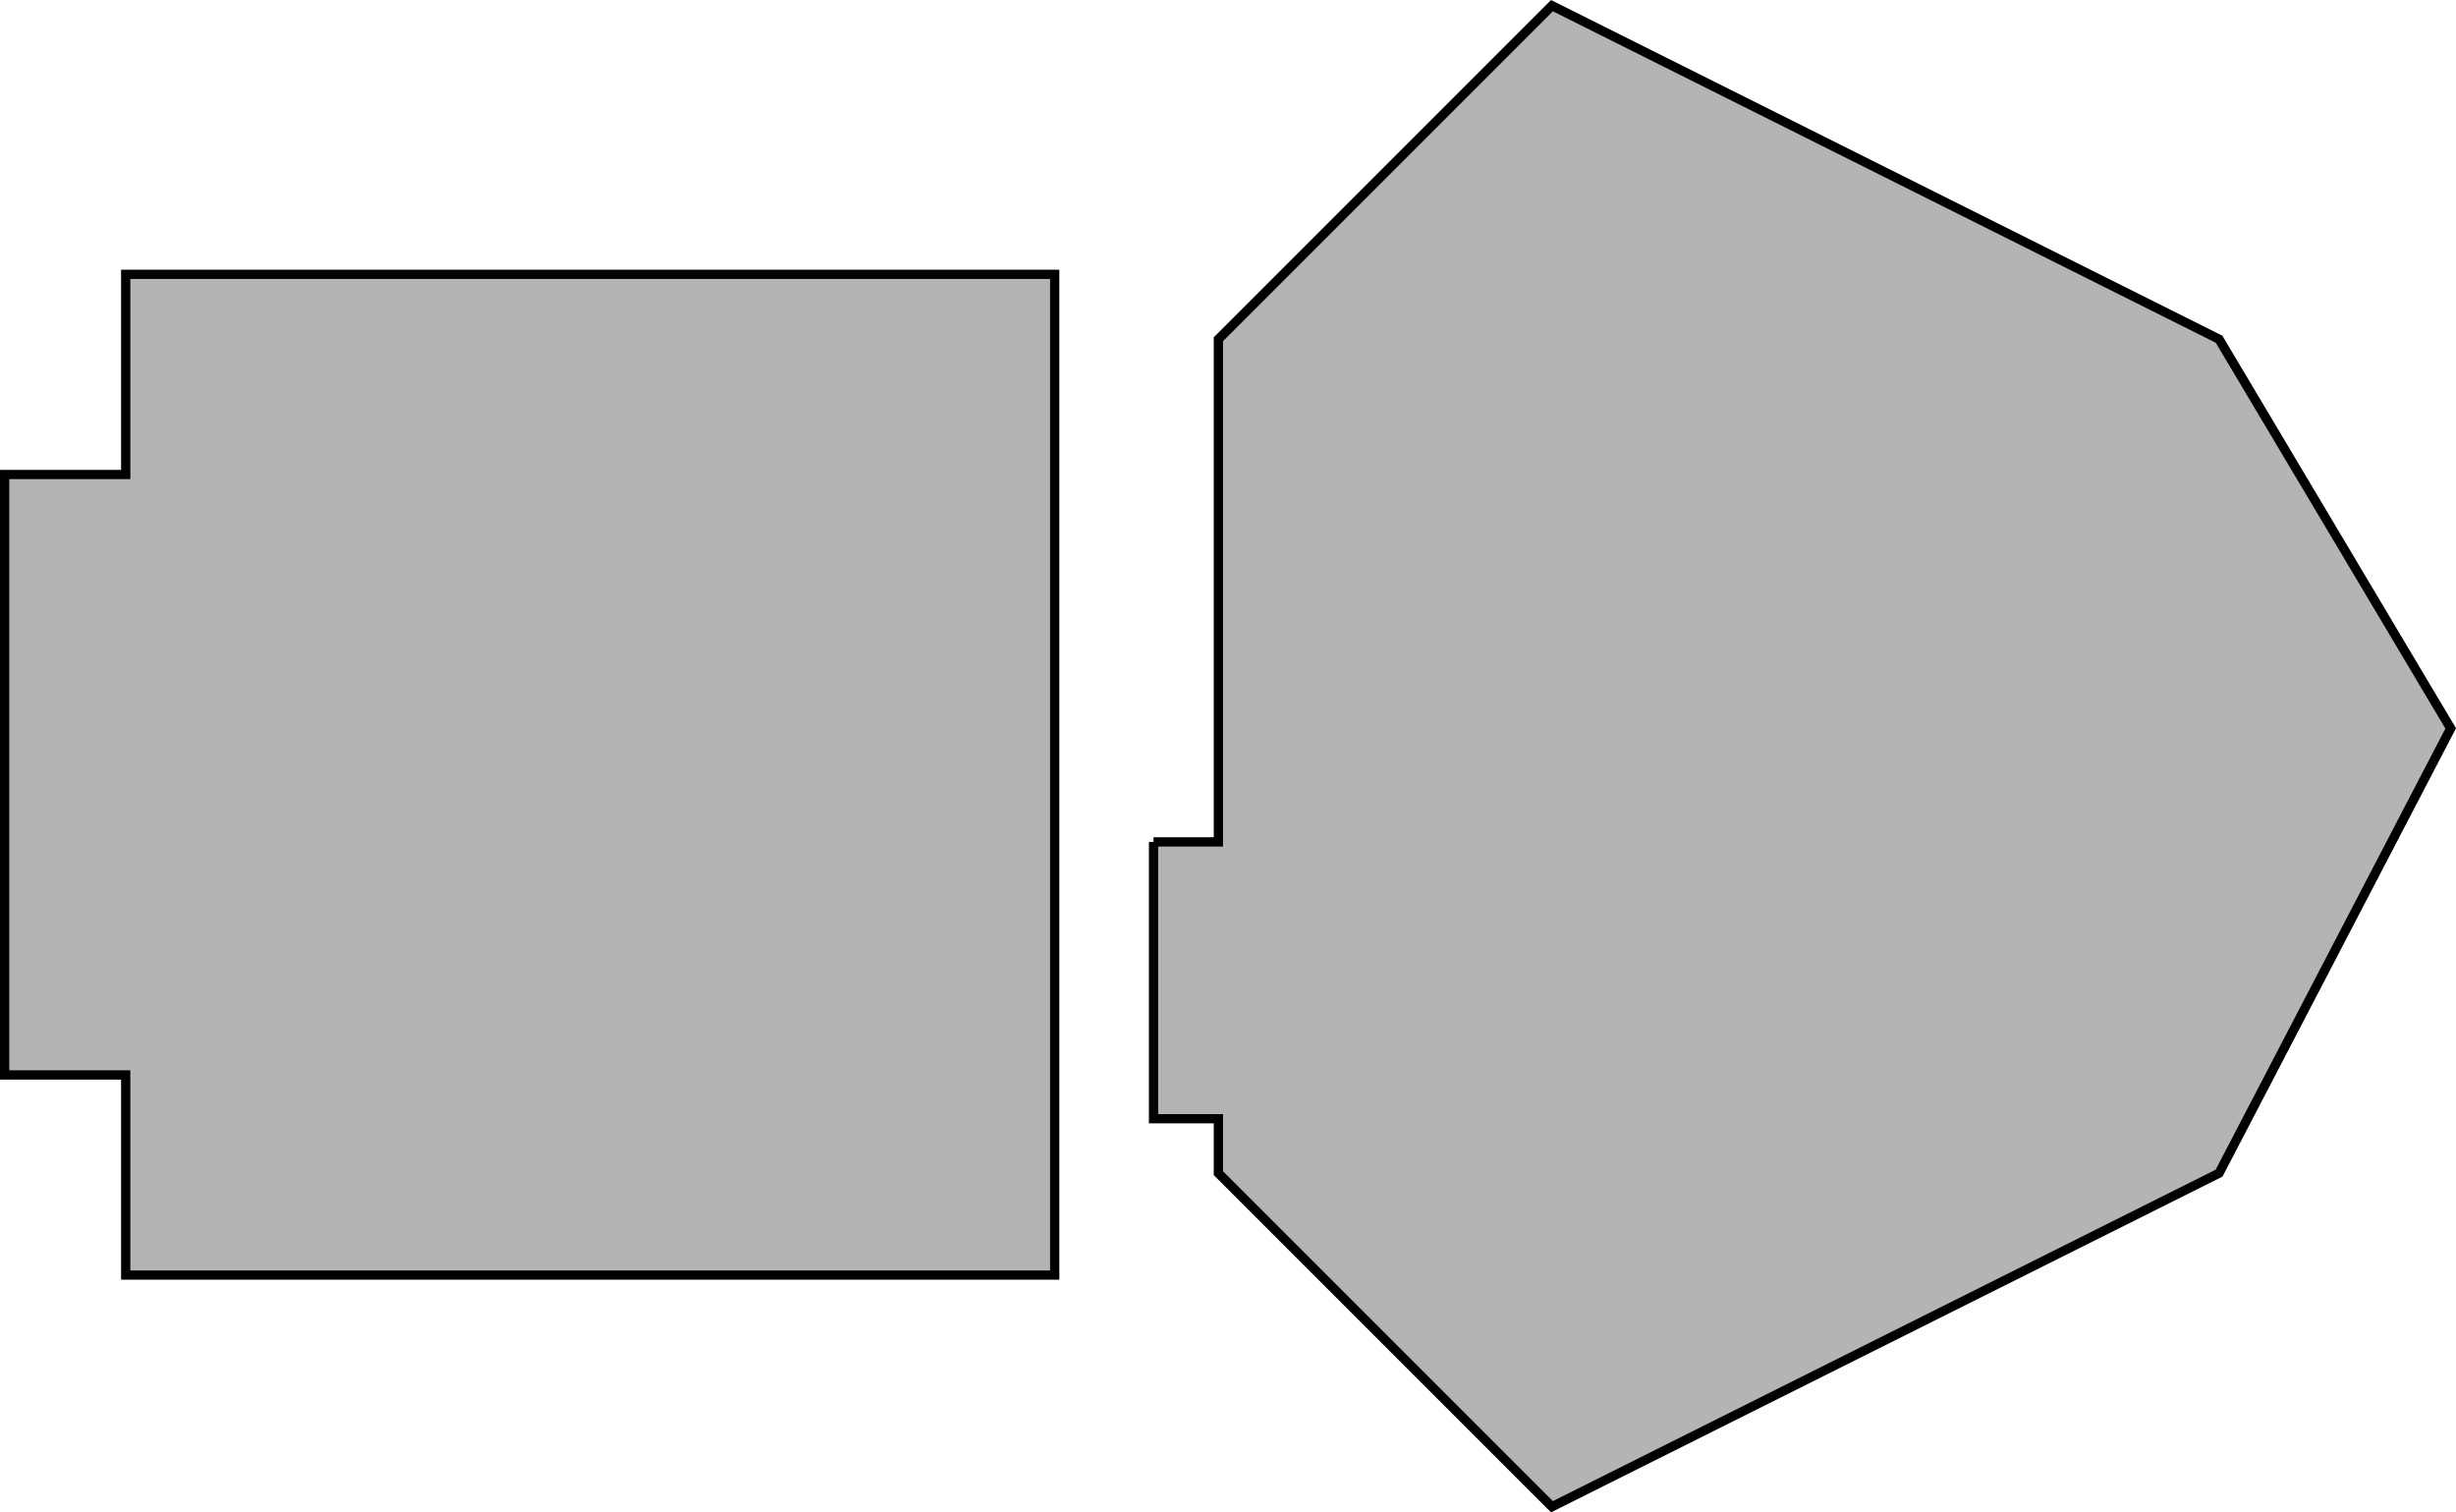 <!-- Generator: Adobe Illustrator 10.0, SVG Export Plug-In . SVG Version: 3.0.0 Build 76)  -->
<svg xmlns="http://www.w3.org/2000/svg" xmlns:xlink="http://www.w3.org/1999/xlink" xmlns:a="http://ns.adobe.com/AdobeSVGViewerExtensions/3.0/" width="132.536" height="81.608" viewBox="0 0 132.536 81.608" overflow="visible" enable-background="new 0 0 132.536 81.608" xml:space="preserve" preserveAspectRatio="xMidYMid meet" zoomAndPan="magnify" version="1.0" contentScriptType="text/ecmascript" contentStyleType="text/css">
	<g id="Layer_1">
		<path fill="#B4B4B4" stroke="#000000" stroke-width="0.5" d="M0.25,25.604v32.4h6.533v10.8h50.133v-54H6.783v10.8H0.25z"/>
		<path fill="#B4B4B4" stroke="#000000" stroke-width="0.5" d="M62.25,45.429v14.938h3.5v2.938l18,18l36-18l12.5-24l-12.5-21l-36-18    l-18,18v27.125H62.25z"/>
	</g>
</svg>
